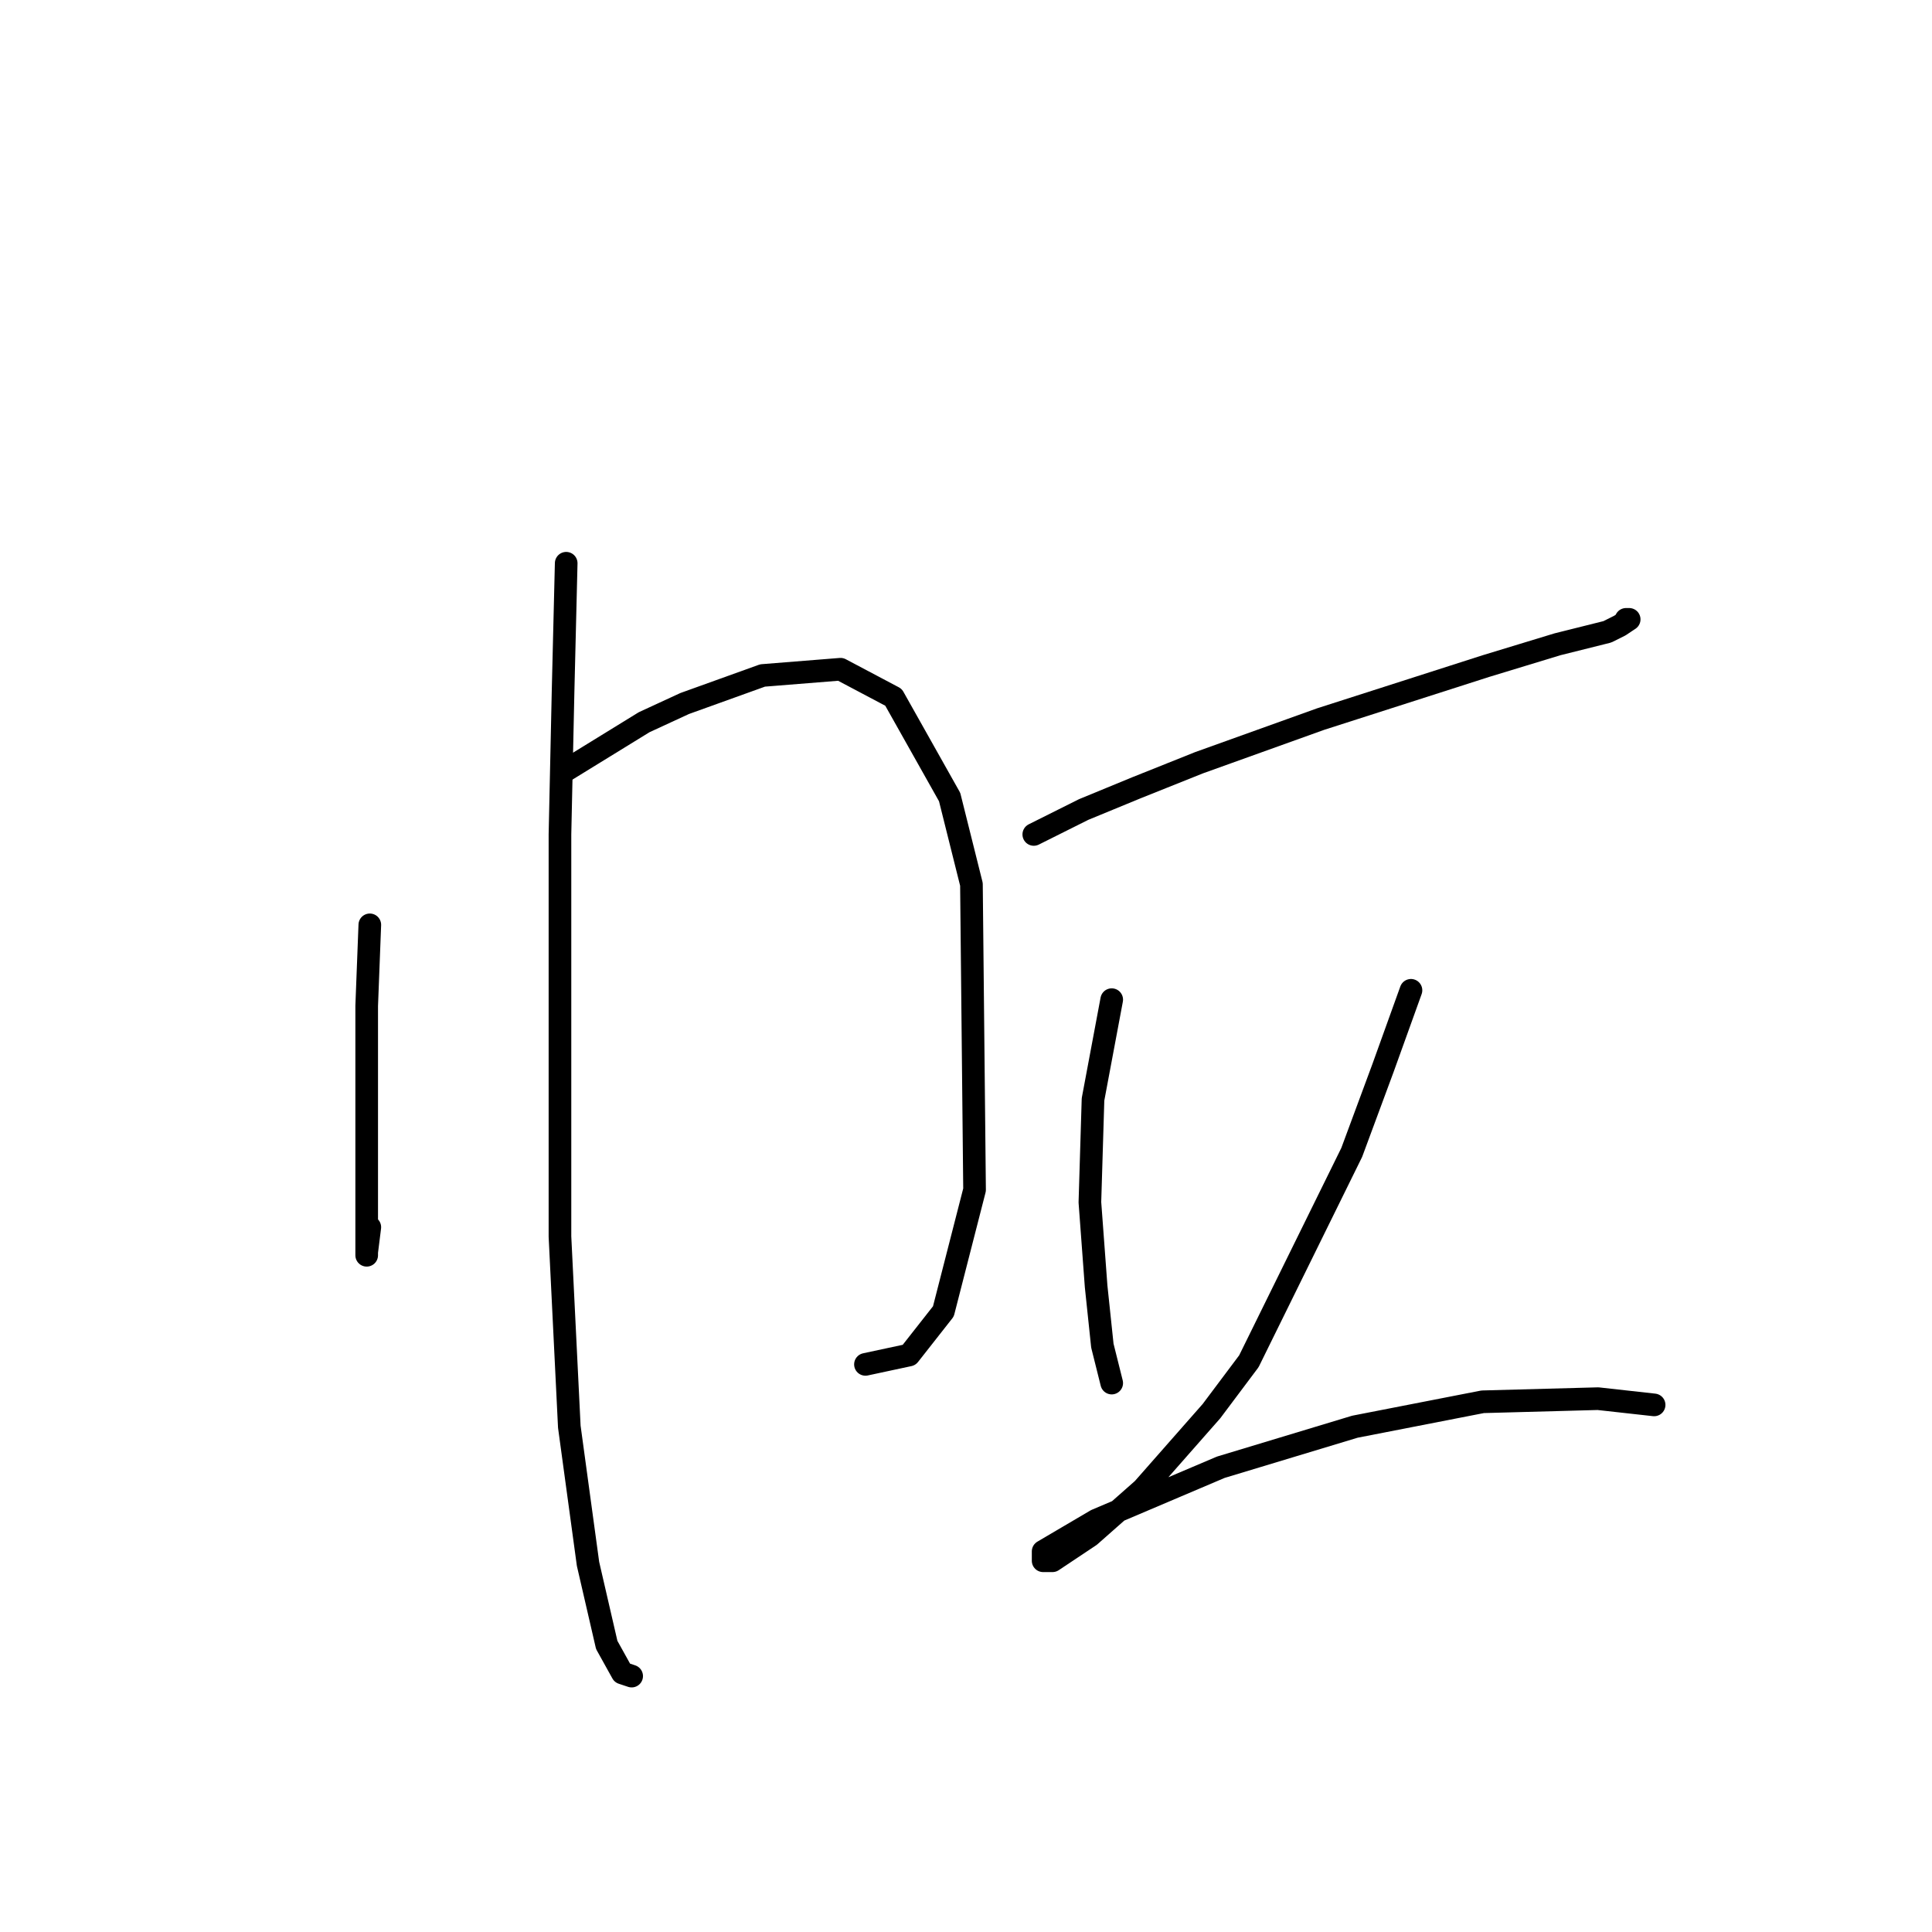 <?xml version="1.0" standalone="no"?>
    <svg width="256" height="256" xmlns="http://www.w3.org/2000/svg" version="1.1">
    <polyline stroke="black" stroke-width="3" stroke-linecap="round" fill="transparent" stroke-linejoin="round" points="49.002 122.547 48.589 133.286 48.589 141.134 48.589 156.417 48.589 164.265 48.589 166.33 48.589 165.917 49.002 162.613 49.002 162.613 " />
        <polyline stroke="black" stroke-width="3" stroke-linecap="round" fill="transparent" stroke-linejoin="round" points="74.611 102.307 79.981 99.003 85.351 95.698 90.72 93.22 101.047 89.503 111.373 88.677 118.395 92.394 125.83 105.612 128.721 117.177 129.134 157.656 125.003 173.765 120.46 179.548 114.677 180.787 114.677 180.787 " />
        <polyline stroke="black" stroke-width="3" stroke-linecap="round" fill="transparent" stroke-linejoin="round" points="75.024 74.633 74.611 91.568 74.198 110.568 74.198 129.982 74.198 163.852 75.437 189.048 77.916 207.222 80.394 217.961 82.459 221.679 83.698 222.092 83.698 222.092 " />
        <polyline stroke="black" stroke-width="3" stroke-linecap="round" fill="transparent" stroke-linejoin="round" points="136.982 110.568 143.591 107.264 150.613 104.372 158.874 101.068 174.983 95.285 196.874 88.264 206.374 85.372 212.983 83.72 214.635 82.894 215.875 82.068 215.461 82.068 215.461 82.068 " />
        <polyline stroke="black" stroke-width="3" stroke-linecap="round" fill="transparent" stroke-linejoin="round" points="147.308 132.46 144.83 145.677 144.417 159.308 145.243 170.46 146.069 178.308 147.308 183.265 147.308 183.265 " />
        <polyline stroke="black" stroke-width="3" stroke-linecap="round" fill="transparent" stroke-linejoin="round" points="186.961 131.221 183.244 141.547 179.113 152.699 165.482 180.374 160.526 186.983 151.439 197.309 144.417 203.505 139.46 206.809 138.221 206.809 138.221 205.57 145.243 201.439 161.765 194.417 179.526 189.048 196.461 185.743 211.744 185.33 219.179 186.156 219.179 186.156 " />
        </svg>